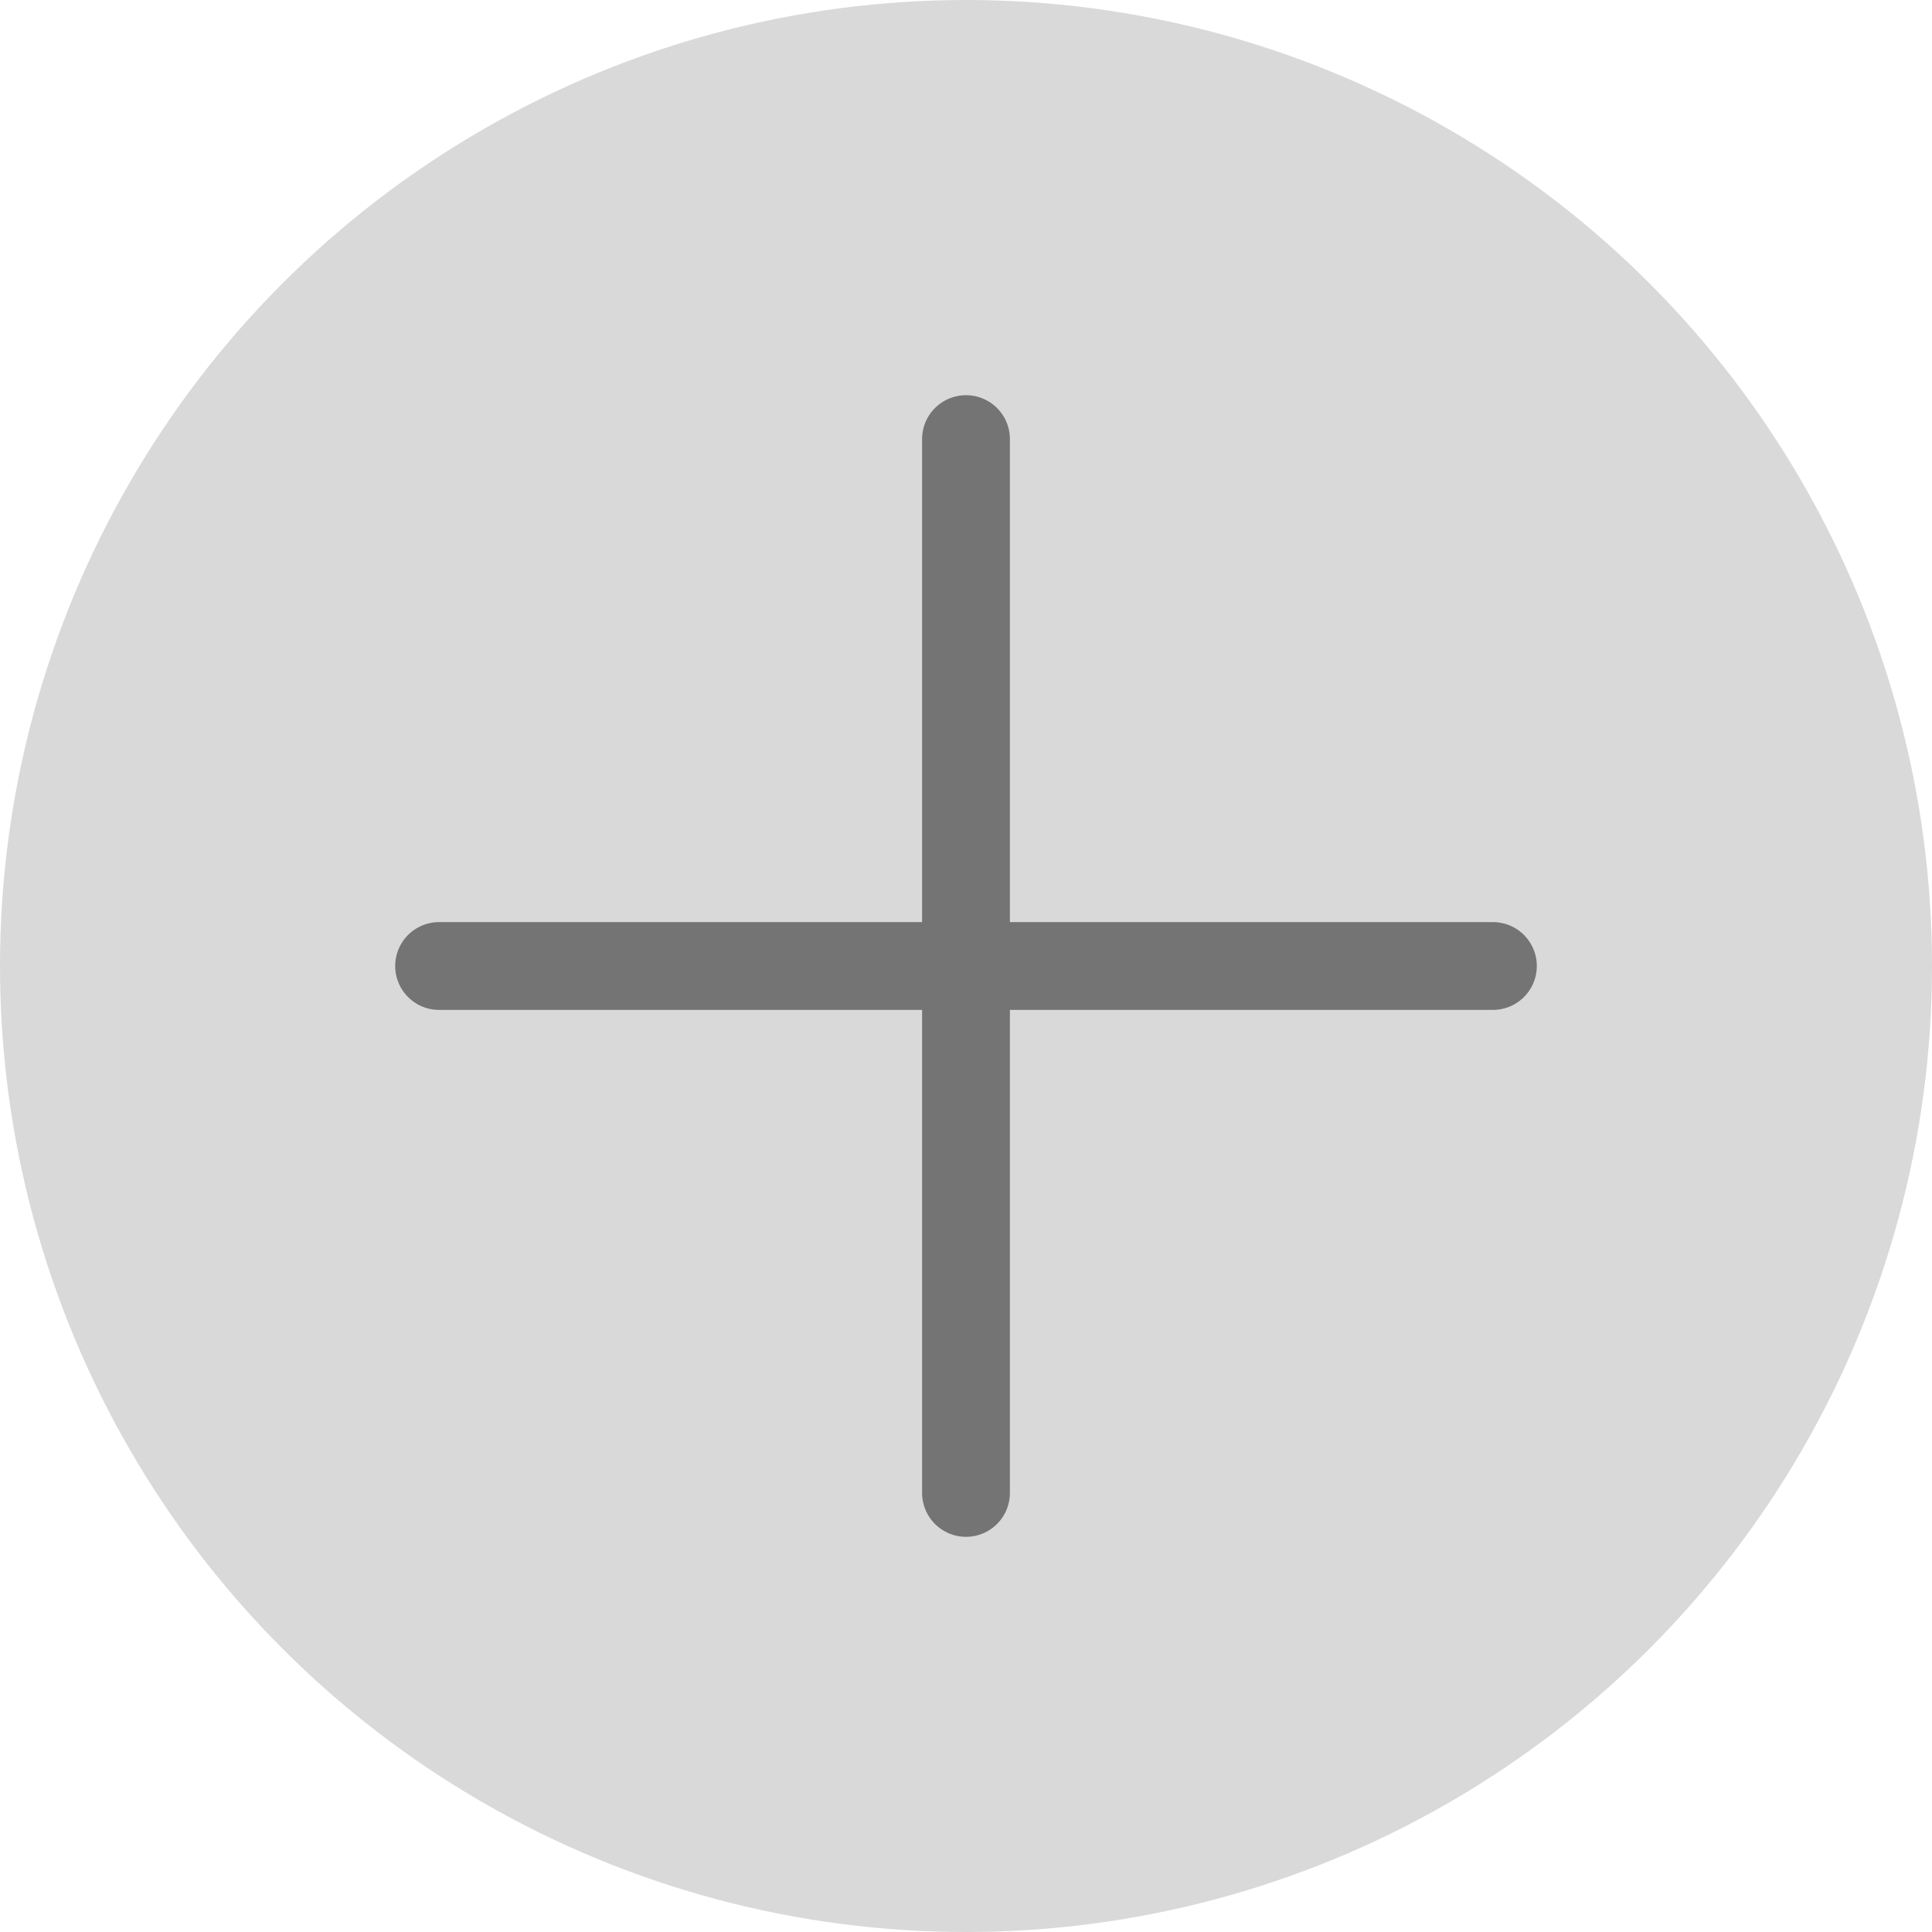 <svg width="22" height="22" viewBox="0 0 22 22" fill="none" xmlns="http://www.w3.org/2000/svg">
<circle cx="11" cy="11" r="11" fill="#D9D9D9"/>
<path d="M5 11H17" stroke="#747474" stroke-linecap="round"/>
<path d="M11 17L11 5" stroke="#747474" stroke-linecap="round"/>
</svg>
